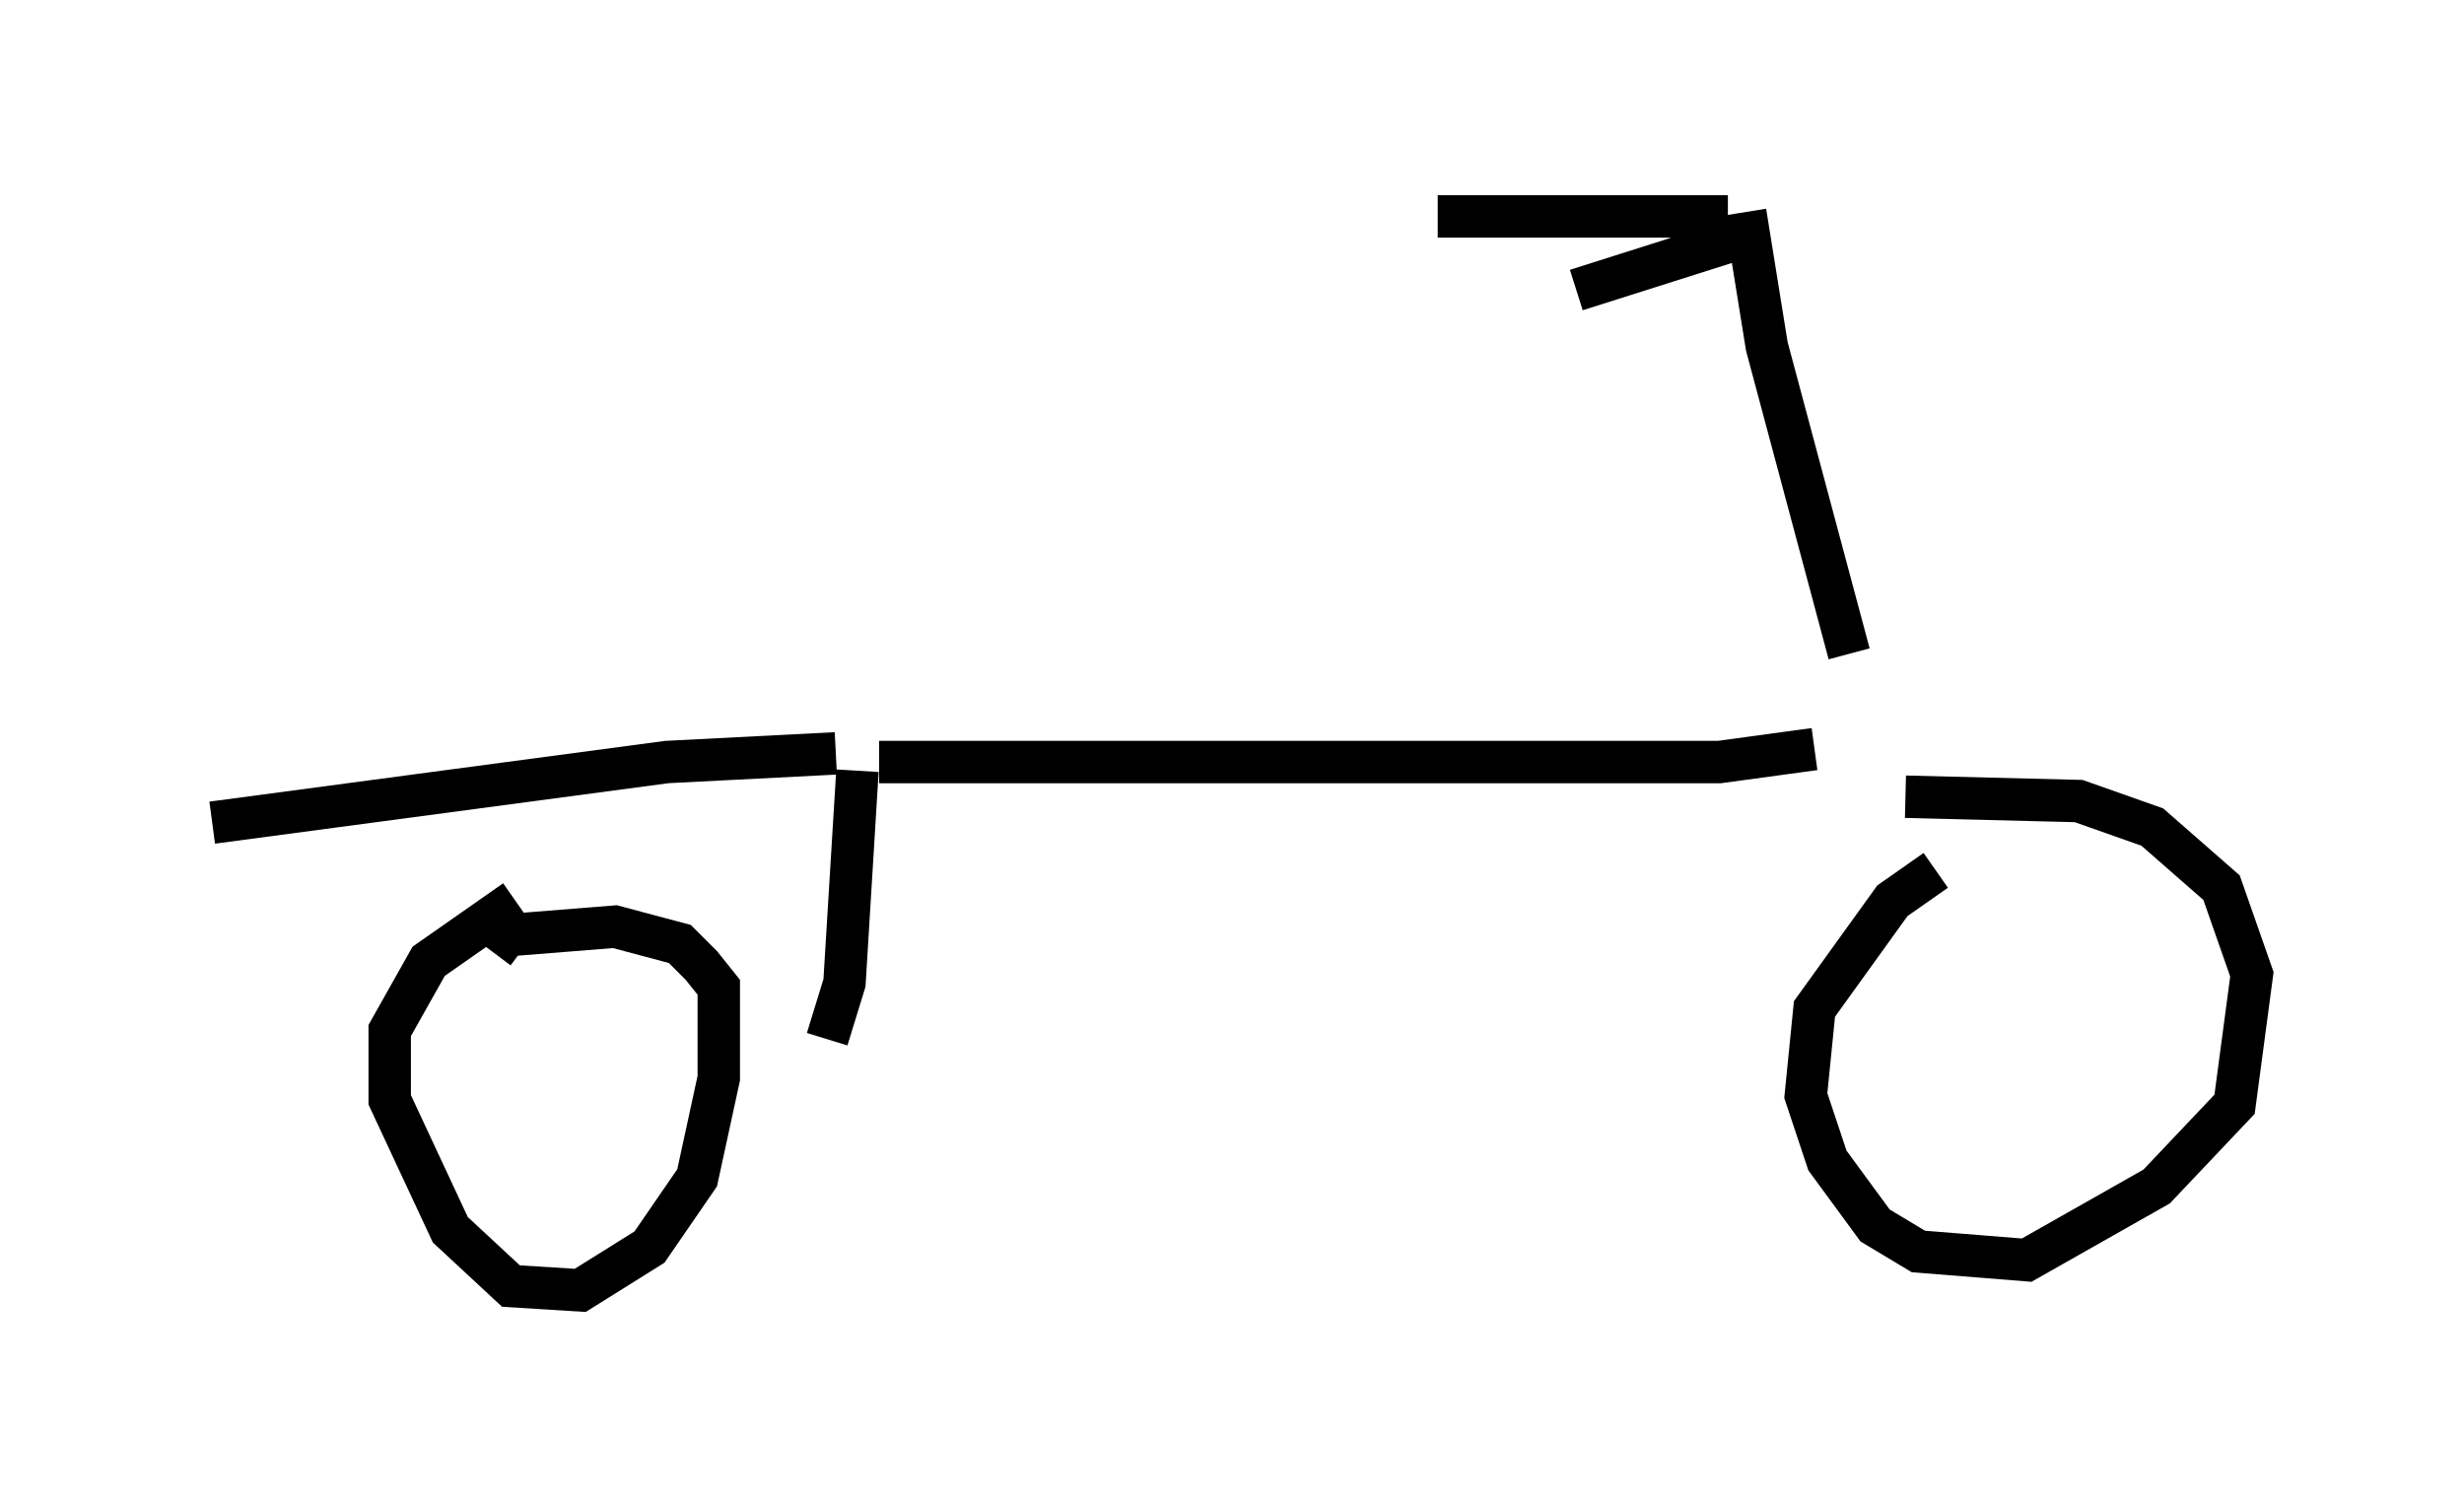 <?xml version="1.0" encoding="utf-8" ?>
<svg baseProfile="full" height="35.419" version="1.1" width="58.082" xmlns="http://www.w3.org/2000/svg" xmlns:ev="http://www.w3.org/2001/xml-events" xmlns:xlink="http://www.w3.org/1999/xlink"><defs /><rect fill="white" height="35.419" width="58.082" x="0" y="0" /><path d="M47.161, 20.109 m-1.531, 0.408 l-1.021, 0.715 -1.838, 2.552 l-0.204, 2.042 0.51, 1.531 l1.123, 1.531 1.021, 0.613 l2.552, 0.204 3.063, -1.735 l1.838, -1.94 0.408, -3.063 l-0.715, -2.042 -1.633, -1.429 l-1.735, -0.613 -4.083, -0.102 m-32.769, 2.45 l-2.042, 1.429 -0.919, 1.633 l0.0, 1.633 1.429, 3.063 l1.429, 1.327 1.633, 0.102 l1.633, -1.021 1.123, -1.633 l0.51, -2.348 0.0, -2.144 l-0.408, -0.51 -0.51, -0.51 l-1.531, -0.408 -2.552, 0.204 l-0.306, 0.408 m29.502, -17.456 l0.51, 3.165 1.94, 7.248 m-2.858, -10.311 l-6.84, 0.0 m7.452, 0.408 l-4.185, 1.327 m5.615, 10.821 l-2.246, 0.306 -19.804, 0.0 m-0.51, 0.204 l-0.306, 5.002 -0.408, 1.327 m0.204, -6.738 l-3.981, 0.204 -10.719, 1.429 " fill="none" stroke="black" stroke-width="1" /></svg>